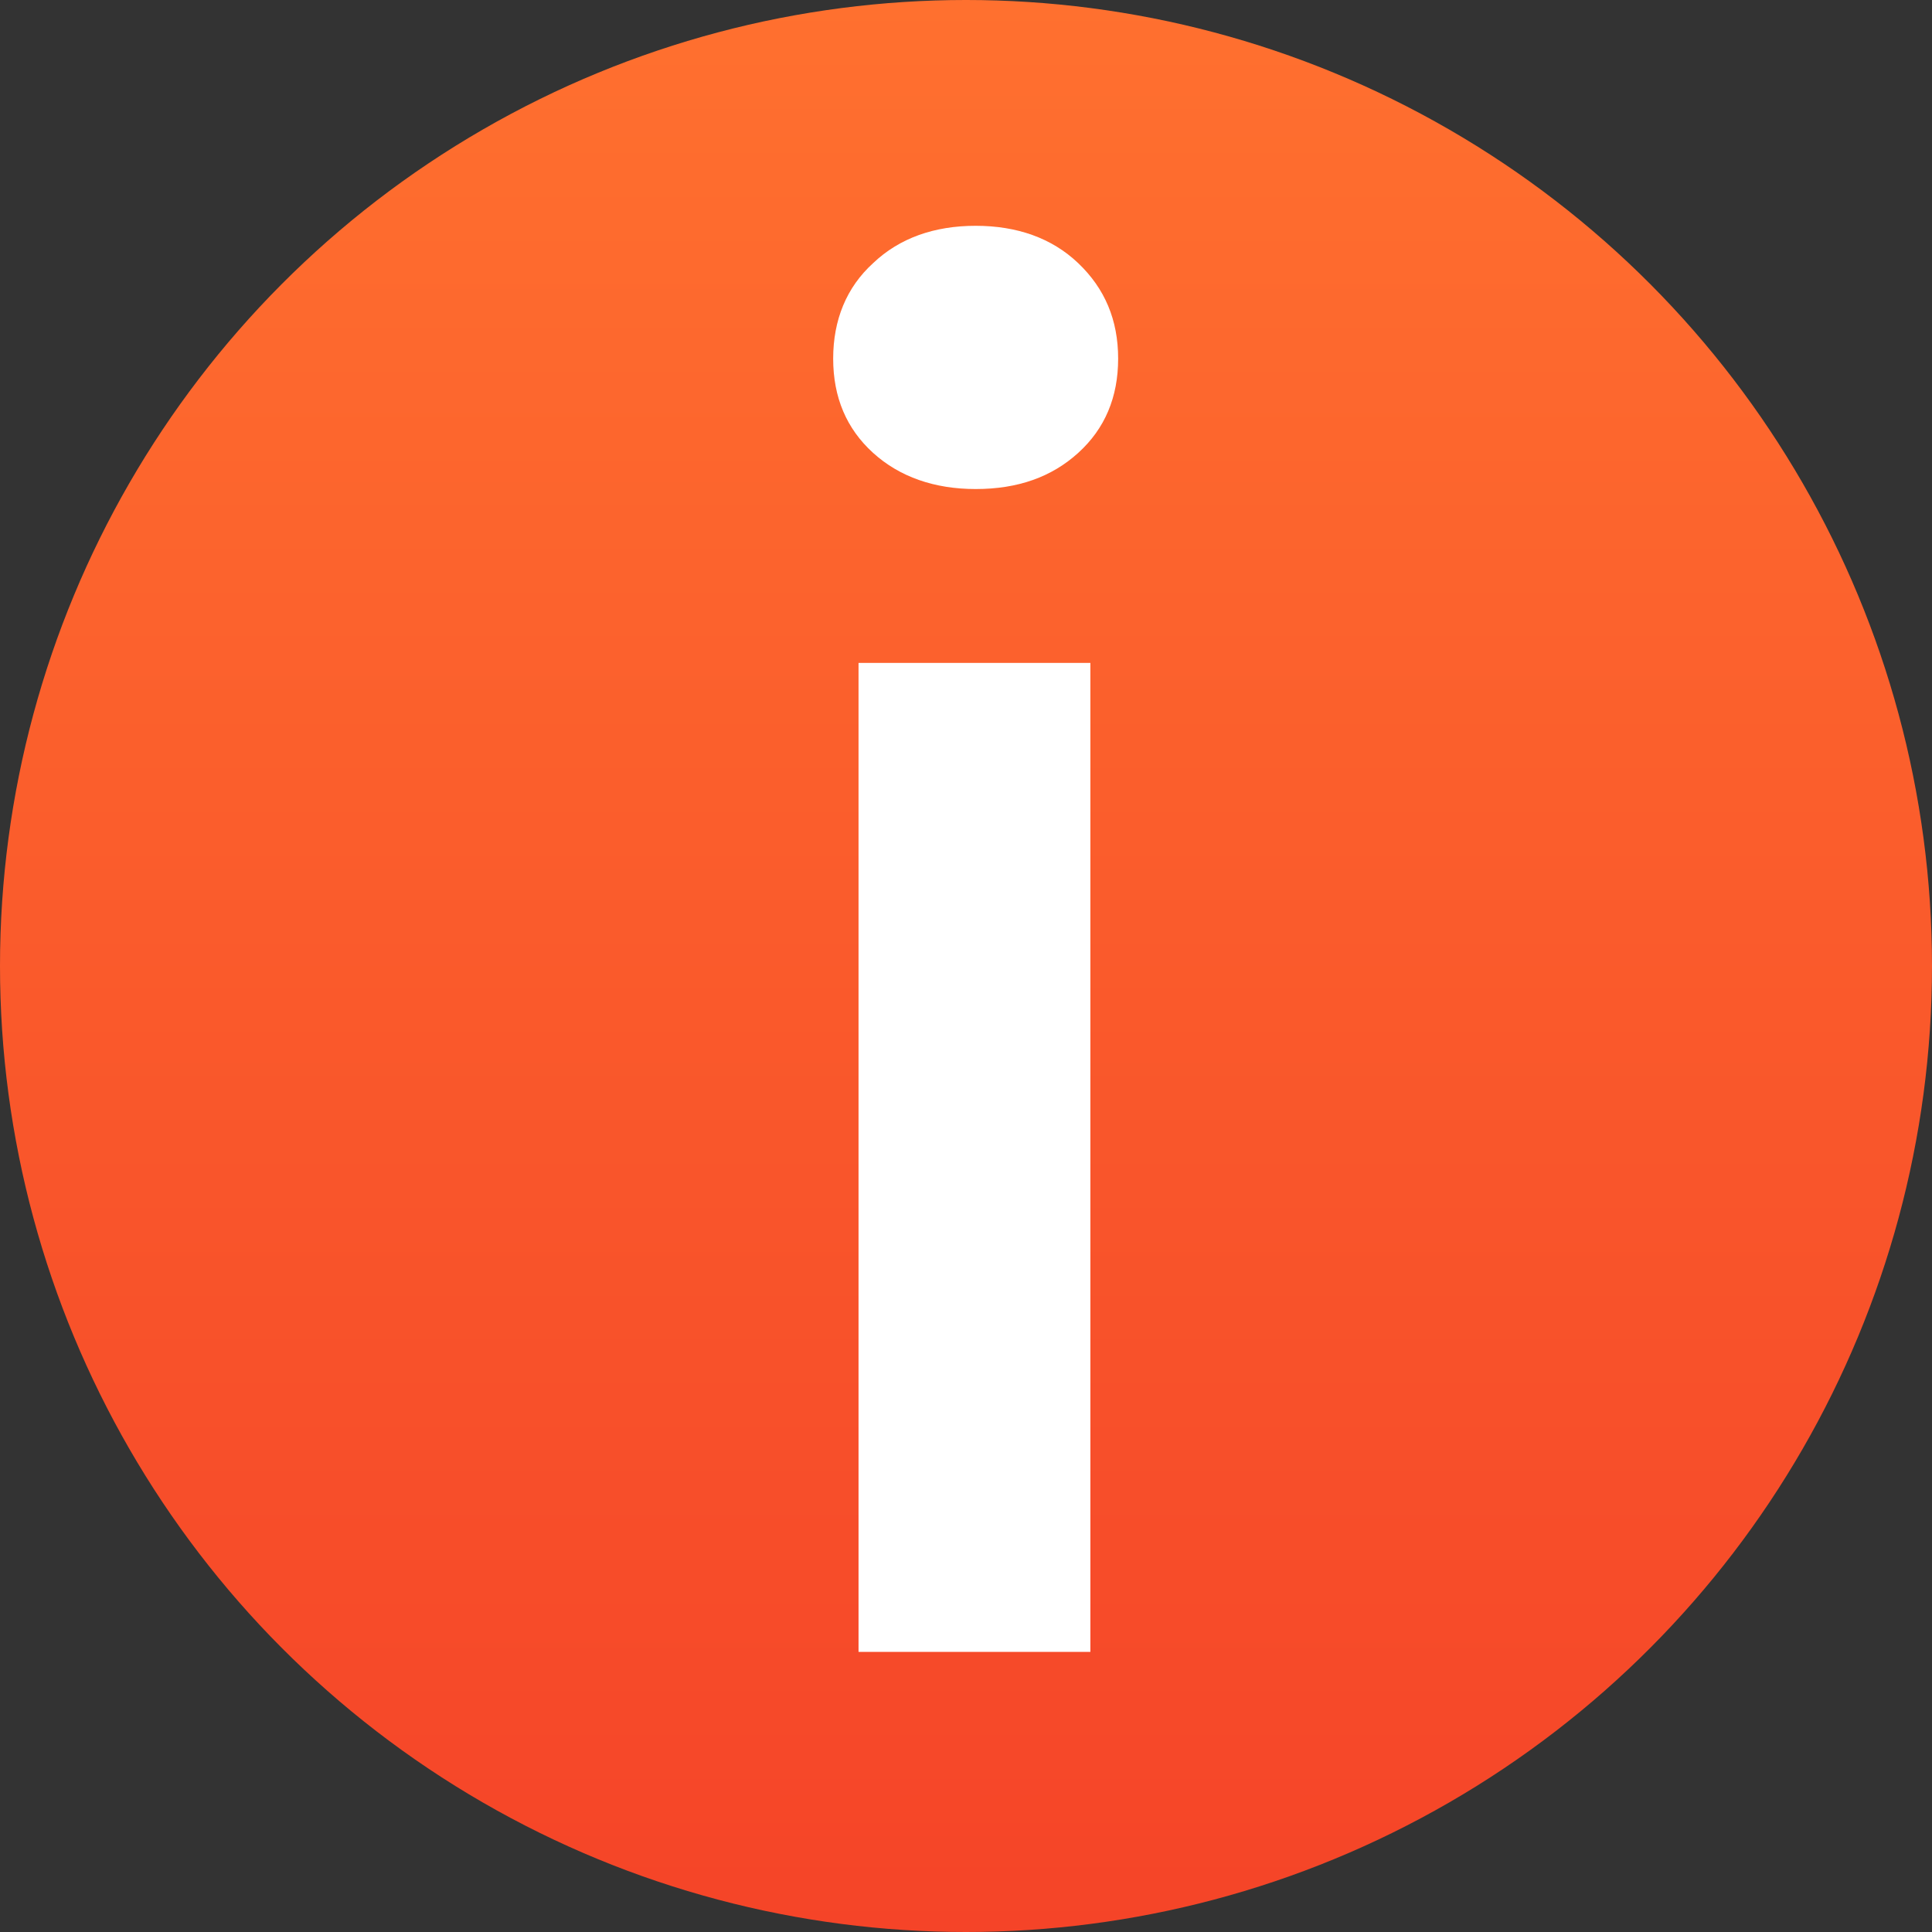 <?xml version="1.0" encoding="utf-8"?>
<!-- Generator: Adobe Illustrator 23.0.2, SVG Export Plug-In . SVG Version: 6.00 Build 0)  -->
<svg version="1.1" id="Слой_1" xmlns="http://www.w3.org/2000/svg" xmlns:xlink="http://www.w3.org/1999/xlink" x="0px" y="0px"
	 viewBox="0 0 16 16" style="enable-background:new 0 0 16 16;" xml:space="preserve">
<rect x="0" y="0" width="16" height="16" fill="#333333" stroke="none"/>
<style type="text/css">
	.st0{fill:url(#SVGID_1_);}
	.st1{fill:#FFFFFF;}
</style>
<linearGradient id="SVGID_1_" gradientUnits="userSpaceOnUse" x1="8" y1="16" x2="8" y2="0" gradientTransform="matrix(1 0 0 -1 0 16)">
	<stop  offset="0" style="stop-color:#FF702F"/>
	<stop  offset="1" style="stop-color:#F54428"/>
</linearGradient>
<circle class="st0" cx="8" cy="8" r="8"/>
<g>
	<path class="st1" d="M8.08,4.05c-0.34,0-0.63-0.1-0.85-0.3C7.01,3.55,6.9,3.29,6.9,2.97c0-0.32,0.11-0.59,0.33-0.79
		c0.22-0.21,0.51-0.31,0.85-0.31c0.34,0,0.63,0.1,0.85,0.31c0.22,0.21,0.33,0.47,0.33,0.79c0,0.32-0.11,0.58-0.33,0.78
		S8.43,4.05,8.08,4.05z M7.11,13.68V5.49h1.92v8.19H7.11z"/>
</g>
</svg>
